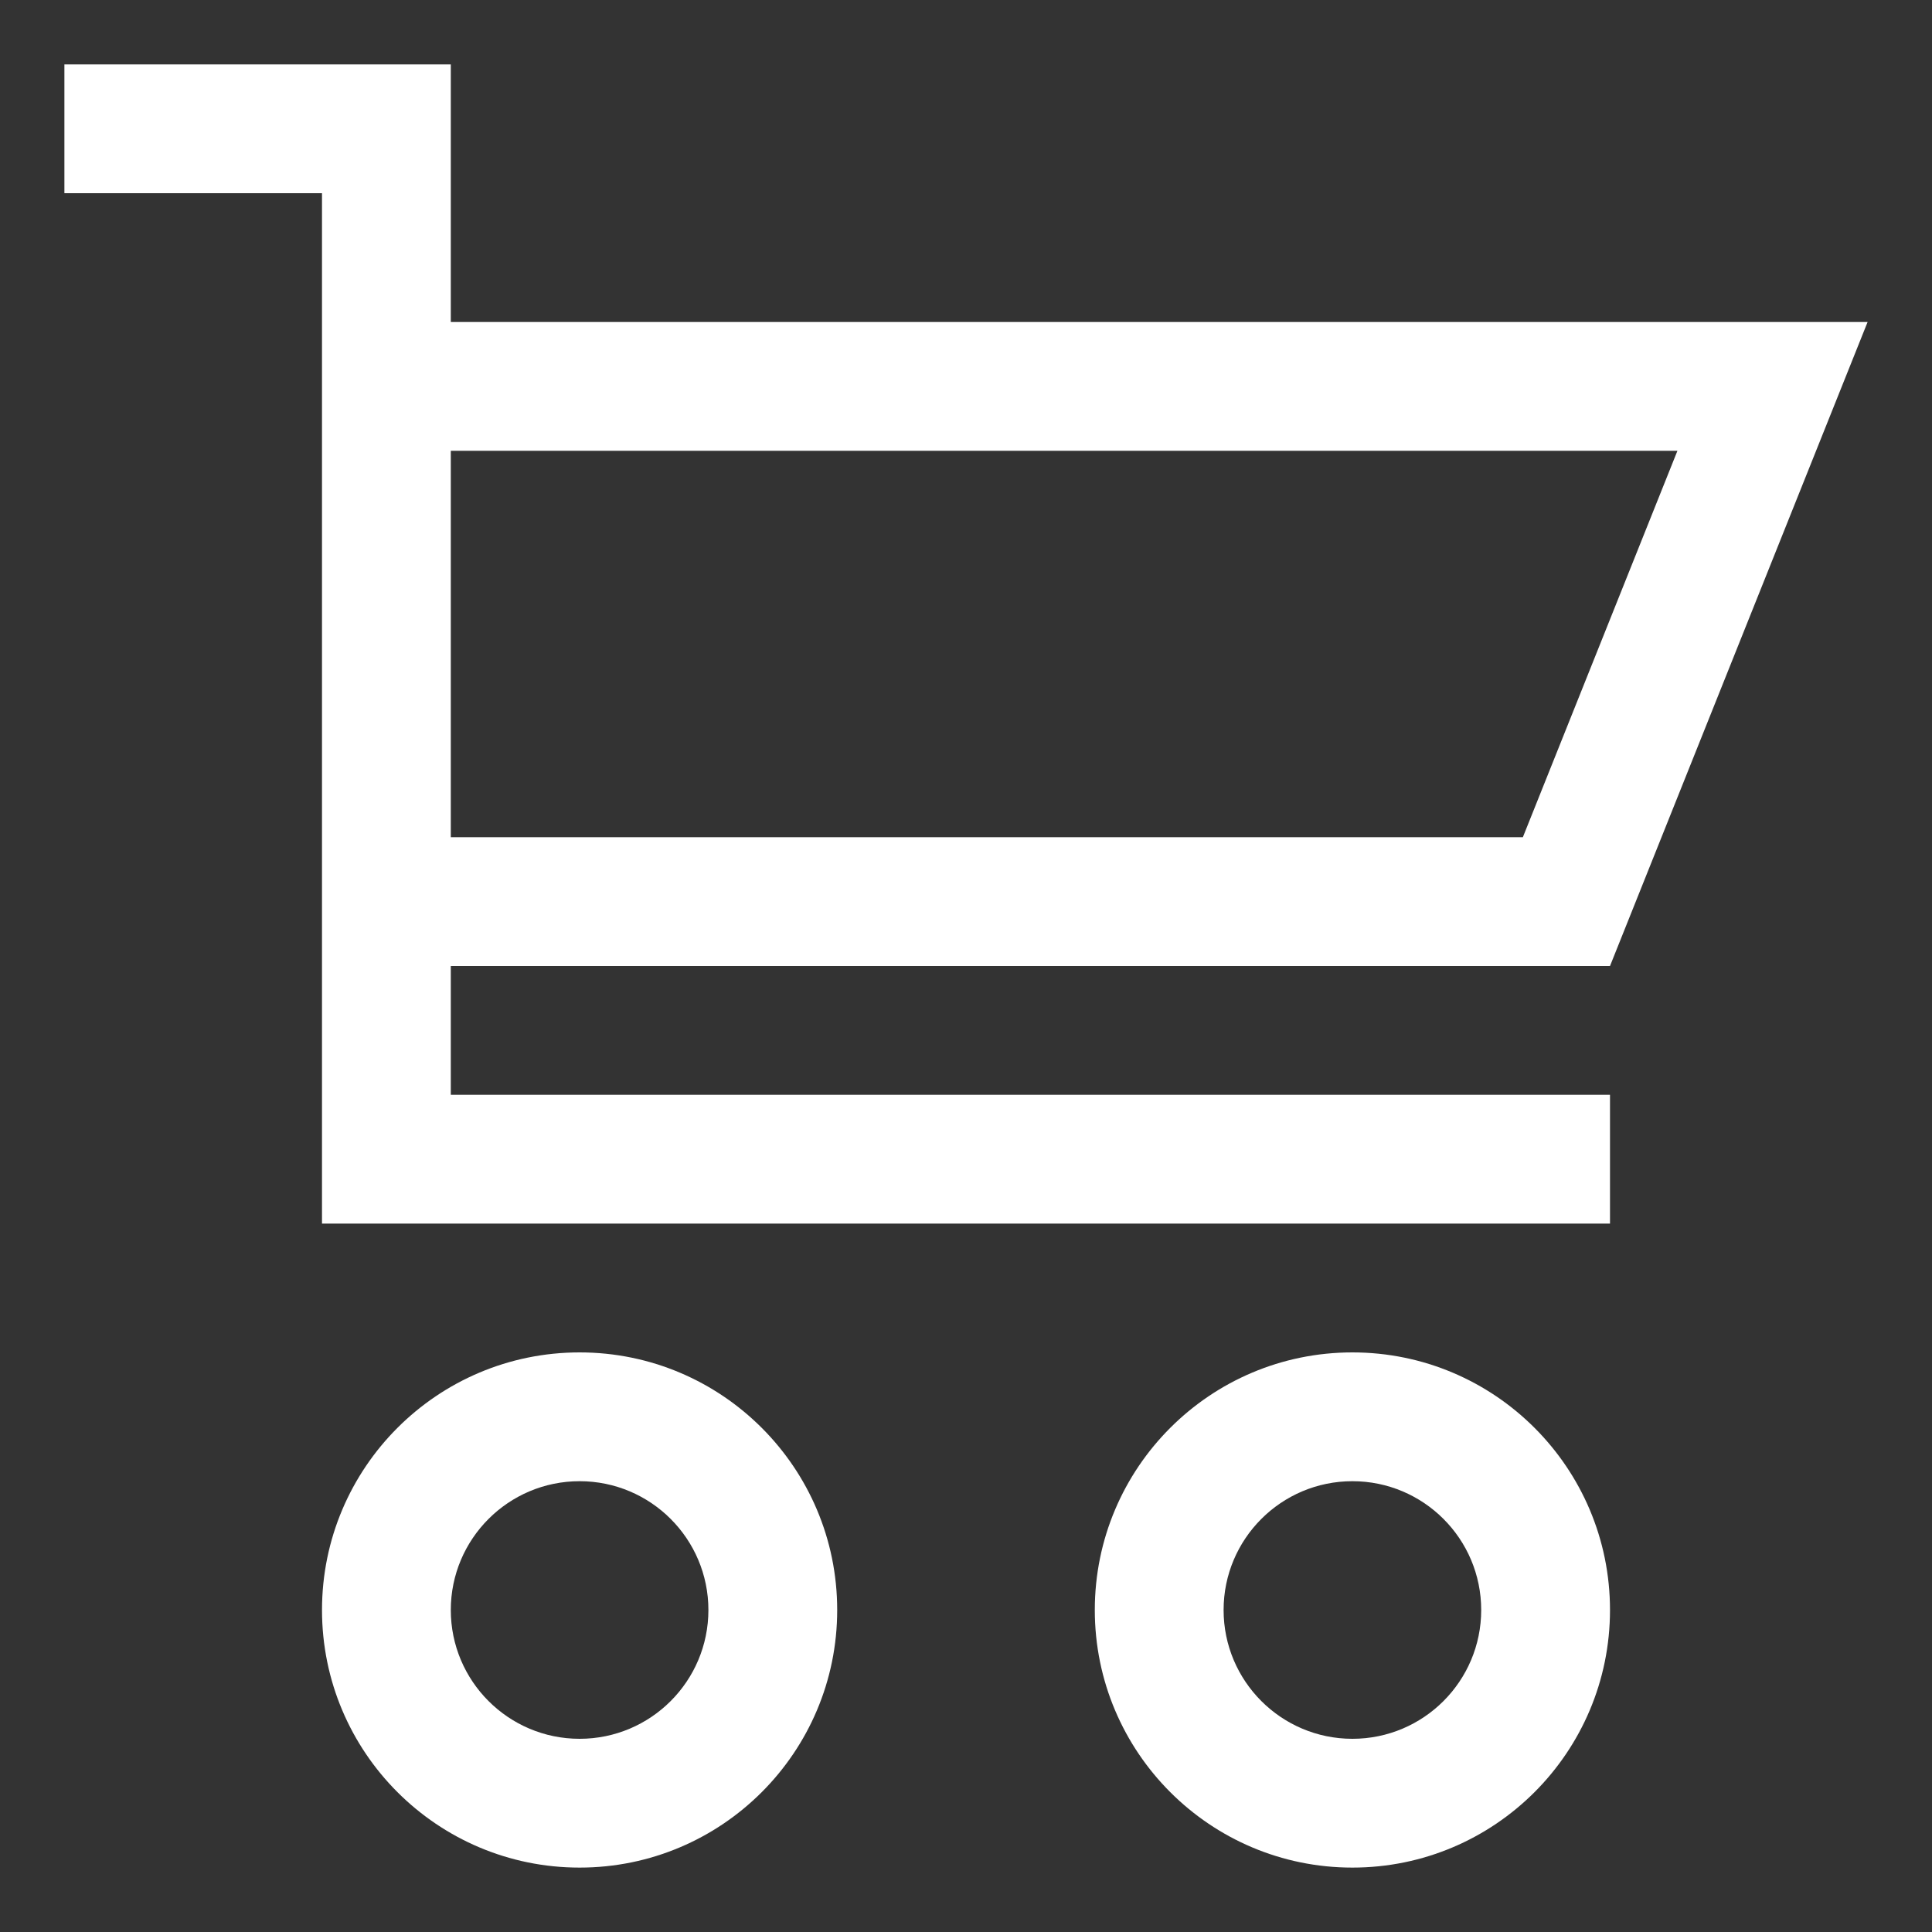 <?xml version="1.0" encoding="iso-8859-1"?>
<!-- Generator: Adobe Illustrator 14.0.0, SVG Export Plug-In . SVG Version: 6.00 Build 43363)  -->
<!DOCTYPE svg PUBLIC "-//W3C//DTD SVG 1.1//EN" "http://www.w3.org/Graphics/SVG/1.1/DTD/svg11.dtd">
<svg version="1.1" id="Layer_1" xmlns="http://www.w3.org/2000/svg" xmlns:xlink="http://www.w3.org/1999/xlink" x="0px" y="0px"
	 width="30px" height="30px" viewBox="0 0 30 30" style="enable-background:new 0 0 30 30;" xml:space="preserve">
<rect x="0" y="0" width="30" height="30" fill="#333333" stroke="none"/>
<path style="fill:#fff" d="M25,15l4-10H7V1H1v2h4v16h20v-2H7v-2H25z M7,7h19.047l-2.4,6H7V7z M9,21c-2.209,0-4,1.791-4,4s1.791,4,4,4s4-1.791,4-4
	S11.209,21,9,21z M9,27c-1.104,0-2-0.896-2-2s0.896-2,2-2c1.105,0,2,0.896,2,2S10.105,27,9,27z M21,21c-2.209,0-4,1.791-4,4
	s1.791,4,4,4s4-1.791,4-4S23.209,21,21,21z M21,27c-1.104,0-2-0.896-2-2s0.896-2,2-2c1.105,0,2,0.896,2,2S22.105,27,21,27z"/>
</svg>
